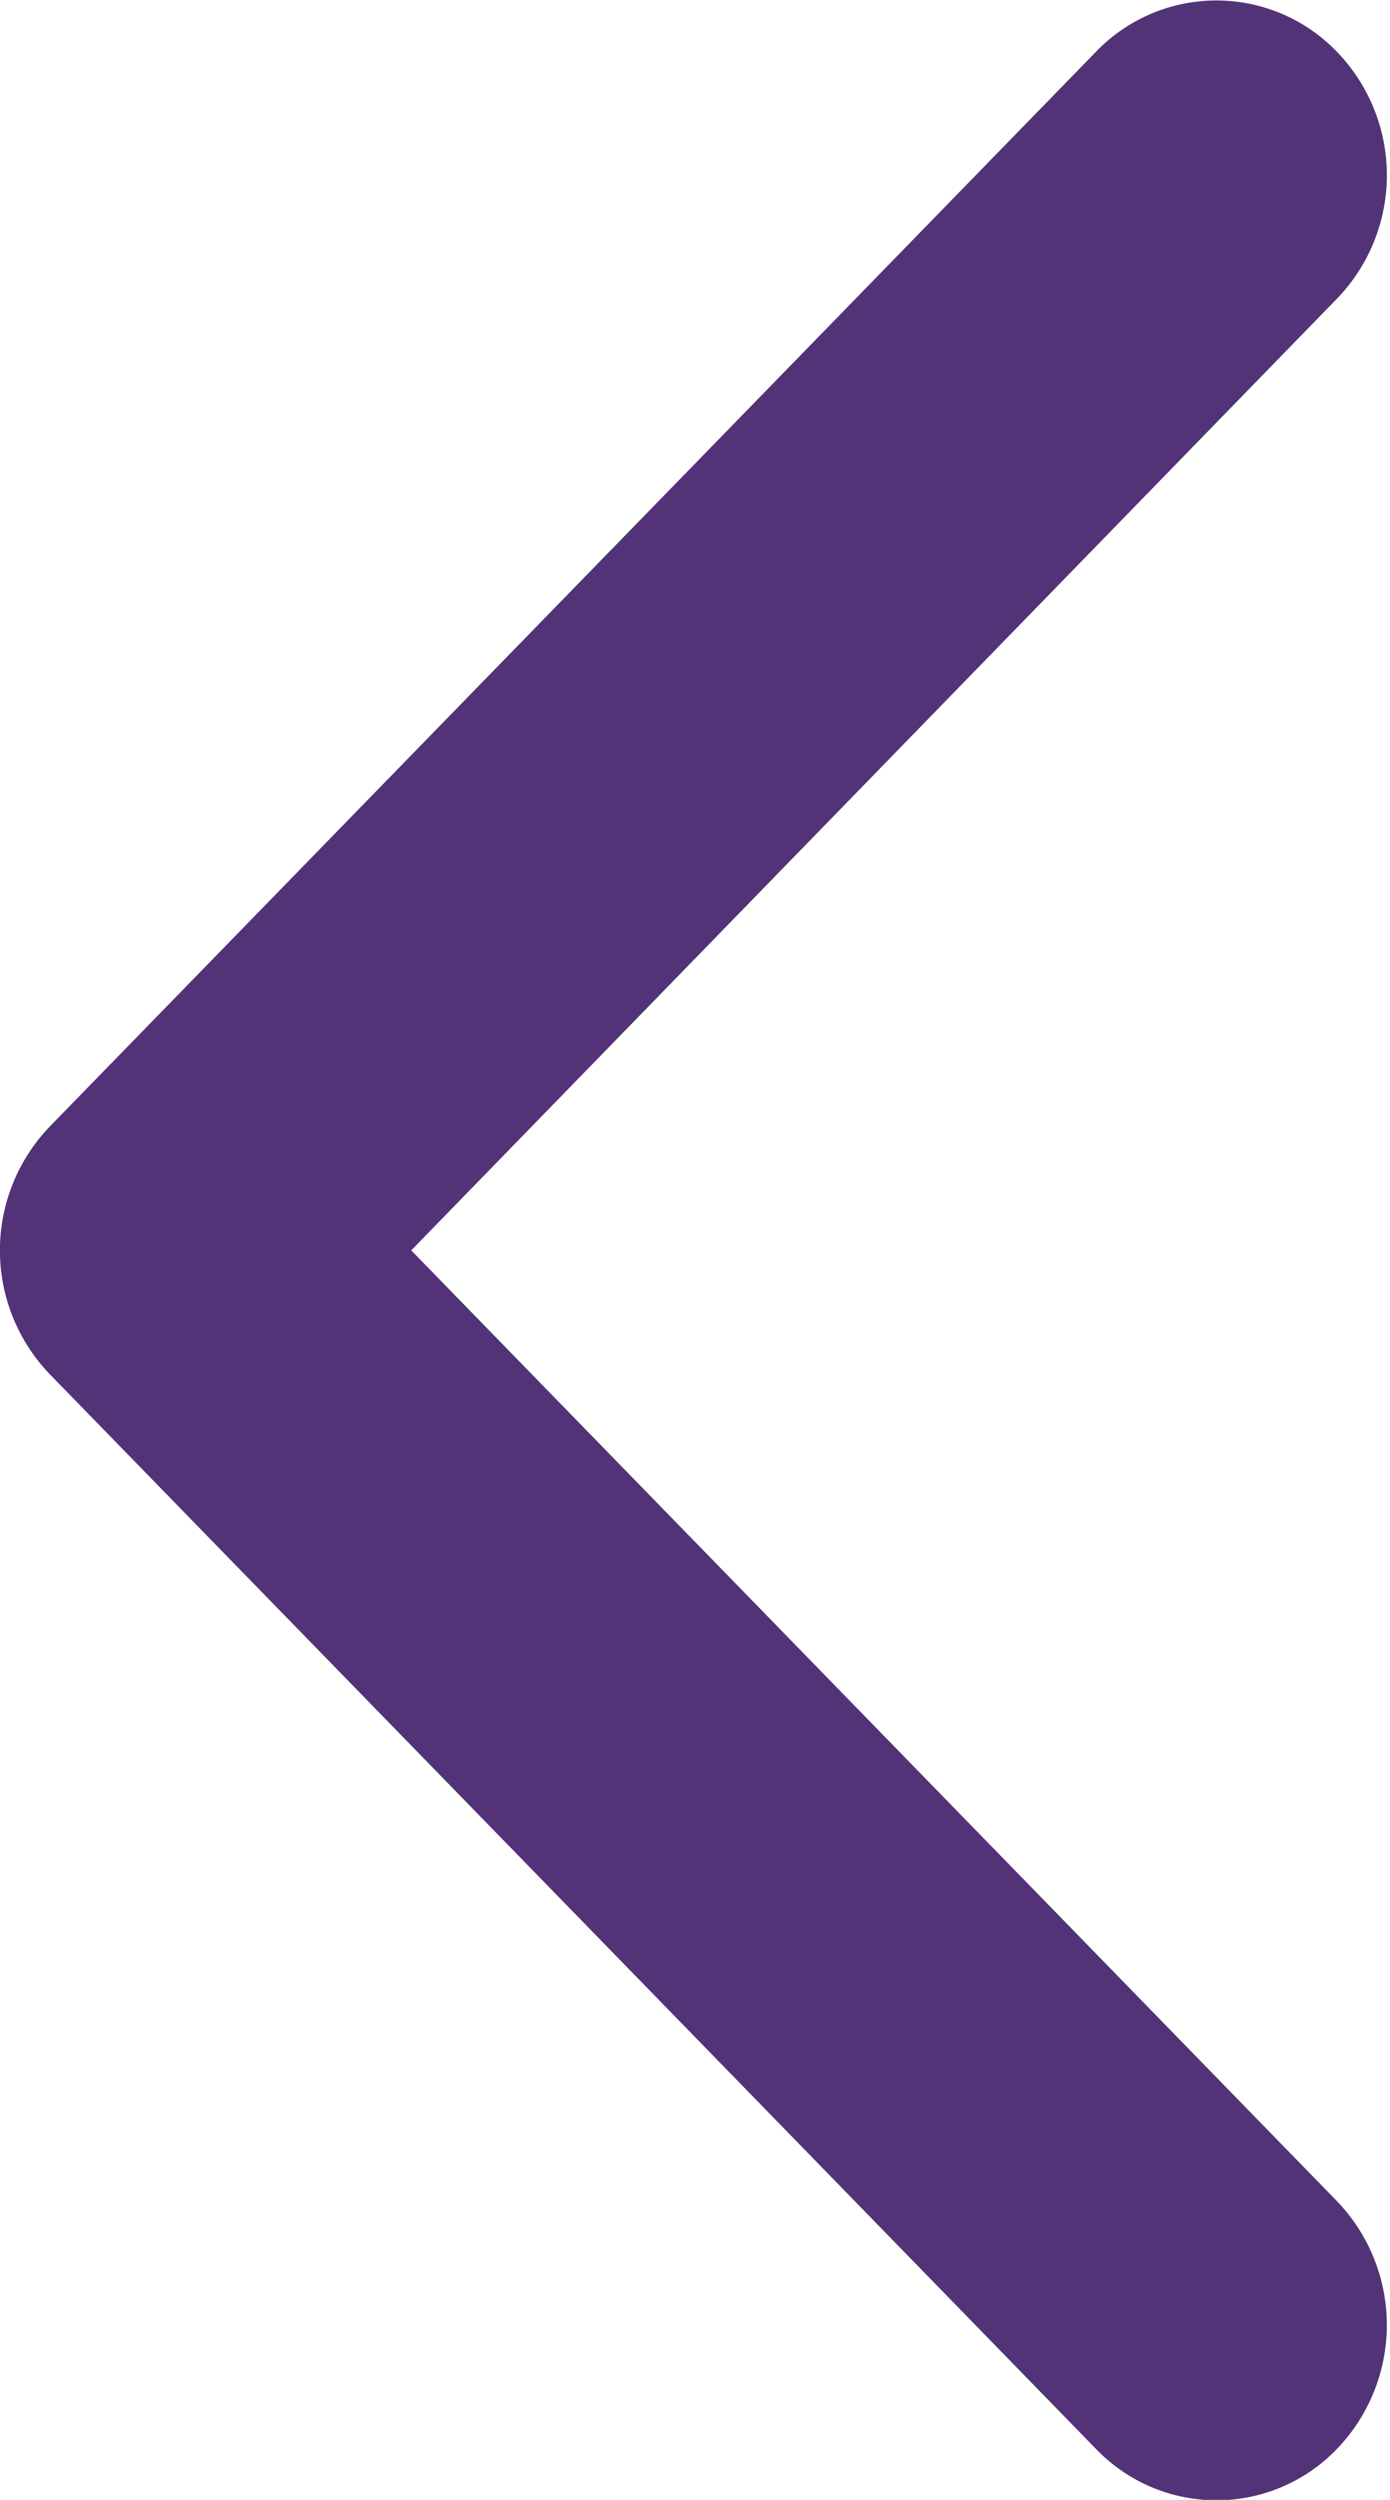 <svg xmlns="http://www.w3.org/2000/svg" width="15.031" height="27.03" viewBox="0 0 15.031 27.03">
  <defs>
    <style>
      .cls-1 {
        fill: #533377;
        fill-rule: evenodd;
      }
    </style>
  </defs>
  <path id="Arrow_active" data-name="Arrow active" class="cls-1" d="M414.539,2494.83l11.313,11.62a1.806,1.806,0,0,0,2.605,0,1.933,1.933,0,0,0,0-2.68l-10.01-10.28,10.01-10.29a1.92,1.92,0,0,0,0-2.67,1.807,1.807,0,0,0-2.606,0l-11.312,11.62A1.933,1.933,0,0,0,414.539,2494.83Z" transform="translate(-414 -2479.97)"/>
</svg>
